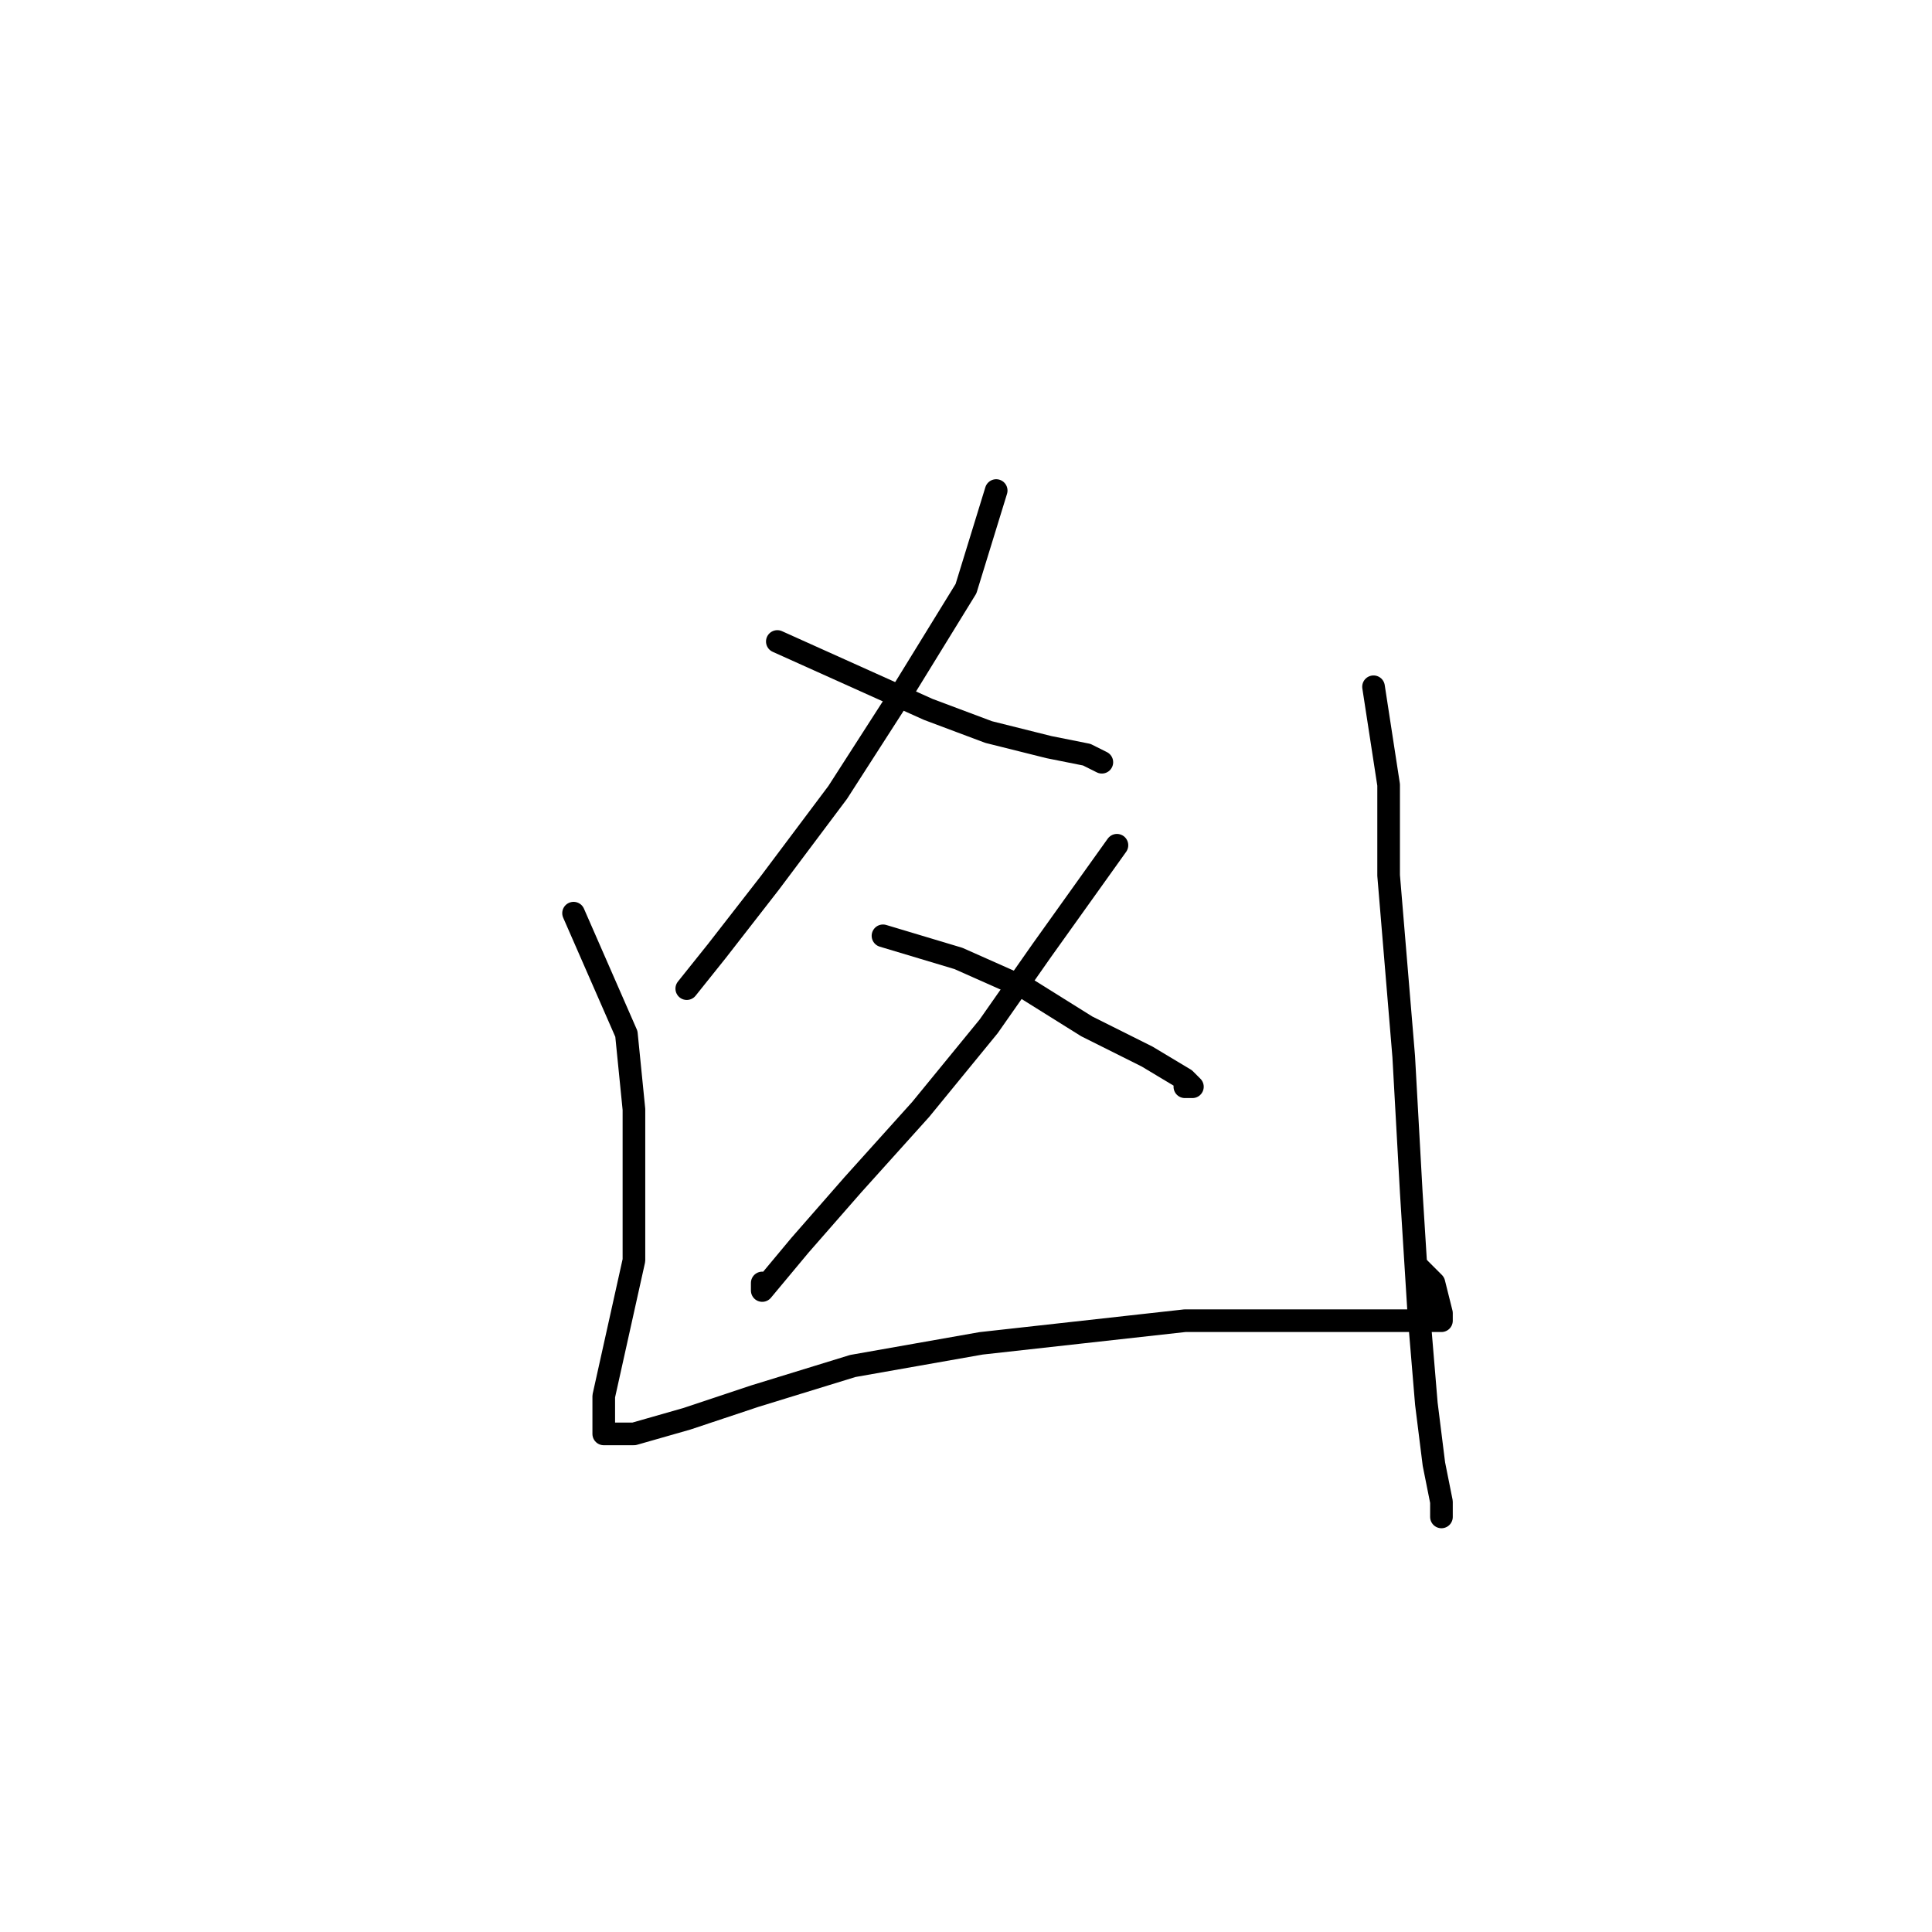 <?xml version="1.0" standalone="no"?>
    <svg width="256" height="256" xmlns="http://www.w3.org/2000/svg" version="1.1">
    <polyline stroke="black" stroke-width="3" stroke-linecap="round" fill="transparent" stroke-linejoin="round" points="132 65 128 78 120 91 111 105 102 117 95 126 91 131 91 131 " />
        <polyline stroke="black" stroke-width="3" stroke-linecap="round" fill="transparent" stroke-linejoin="round" points="103 85 123 94 131 97 139 99 144 100 146 101 146 101 " />
        <polyline stroke="black" stroke-width="3" stroke-linecap="round" fill="transparent" stroke-linejoin="round" points="148 112 138 126 131 136 122 147 113 157 106 165 101 171 101 170 101 170 " />
        <polyline stroke="black" stroke-width="3" stroke-linecap="round" fill="transparent" stroke-linejoin="round" points="117 124 127 127 136 131 144 136 152 140 157 143 158 144 157 144 157 144 " />
        <polyline stroke="black" stroke-width="3" stroke-linecap="round" fill="transparent" stroke-linejoin="round" points="76 121 83 137 84 147 84 156 84 167 82 176 80 185 80 189 80 190 84 190 91 188 100 185 113 181 130 178 157 175 171 175 182 175 188 175 191 175 191 174 190 170 188 168 188 168 " />
        <polyline stroke="black" stroke-width="3" stroke-linecap="round" fill="transparent" stroke-linejoin="round" points="182 91 184 104 184 109 184 116 186 140 187 158 188 174 189 186 190 194 191 199 191 201 191 201 " />
        </svg>